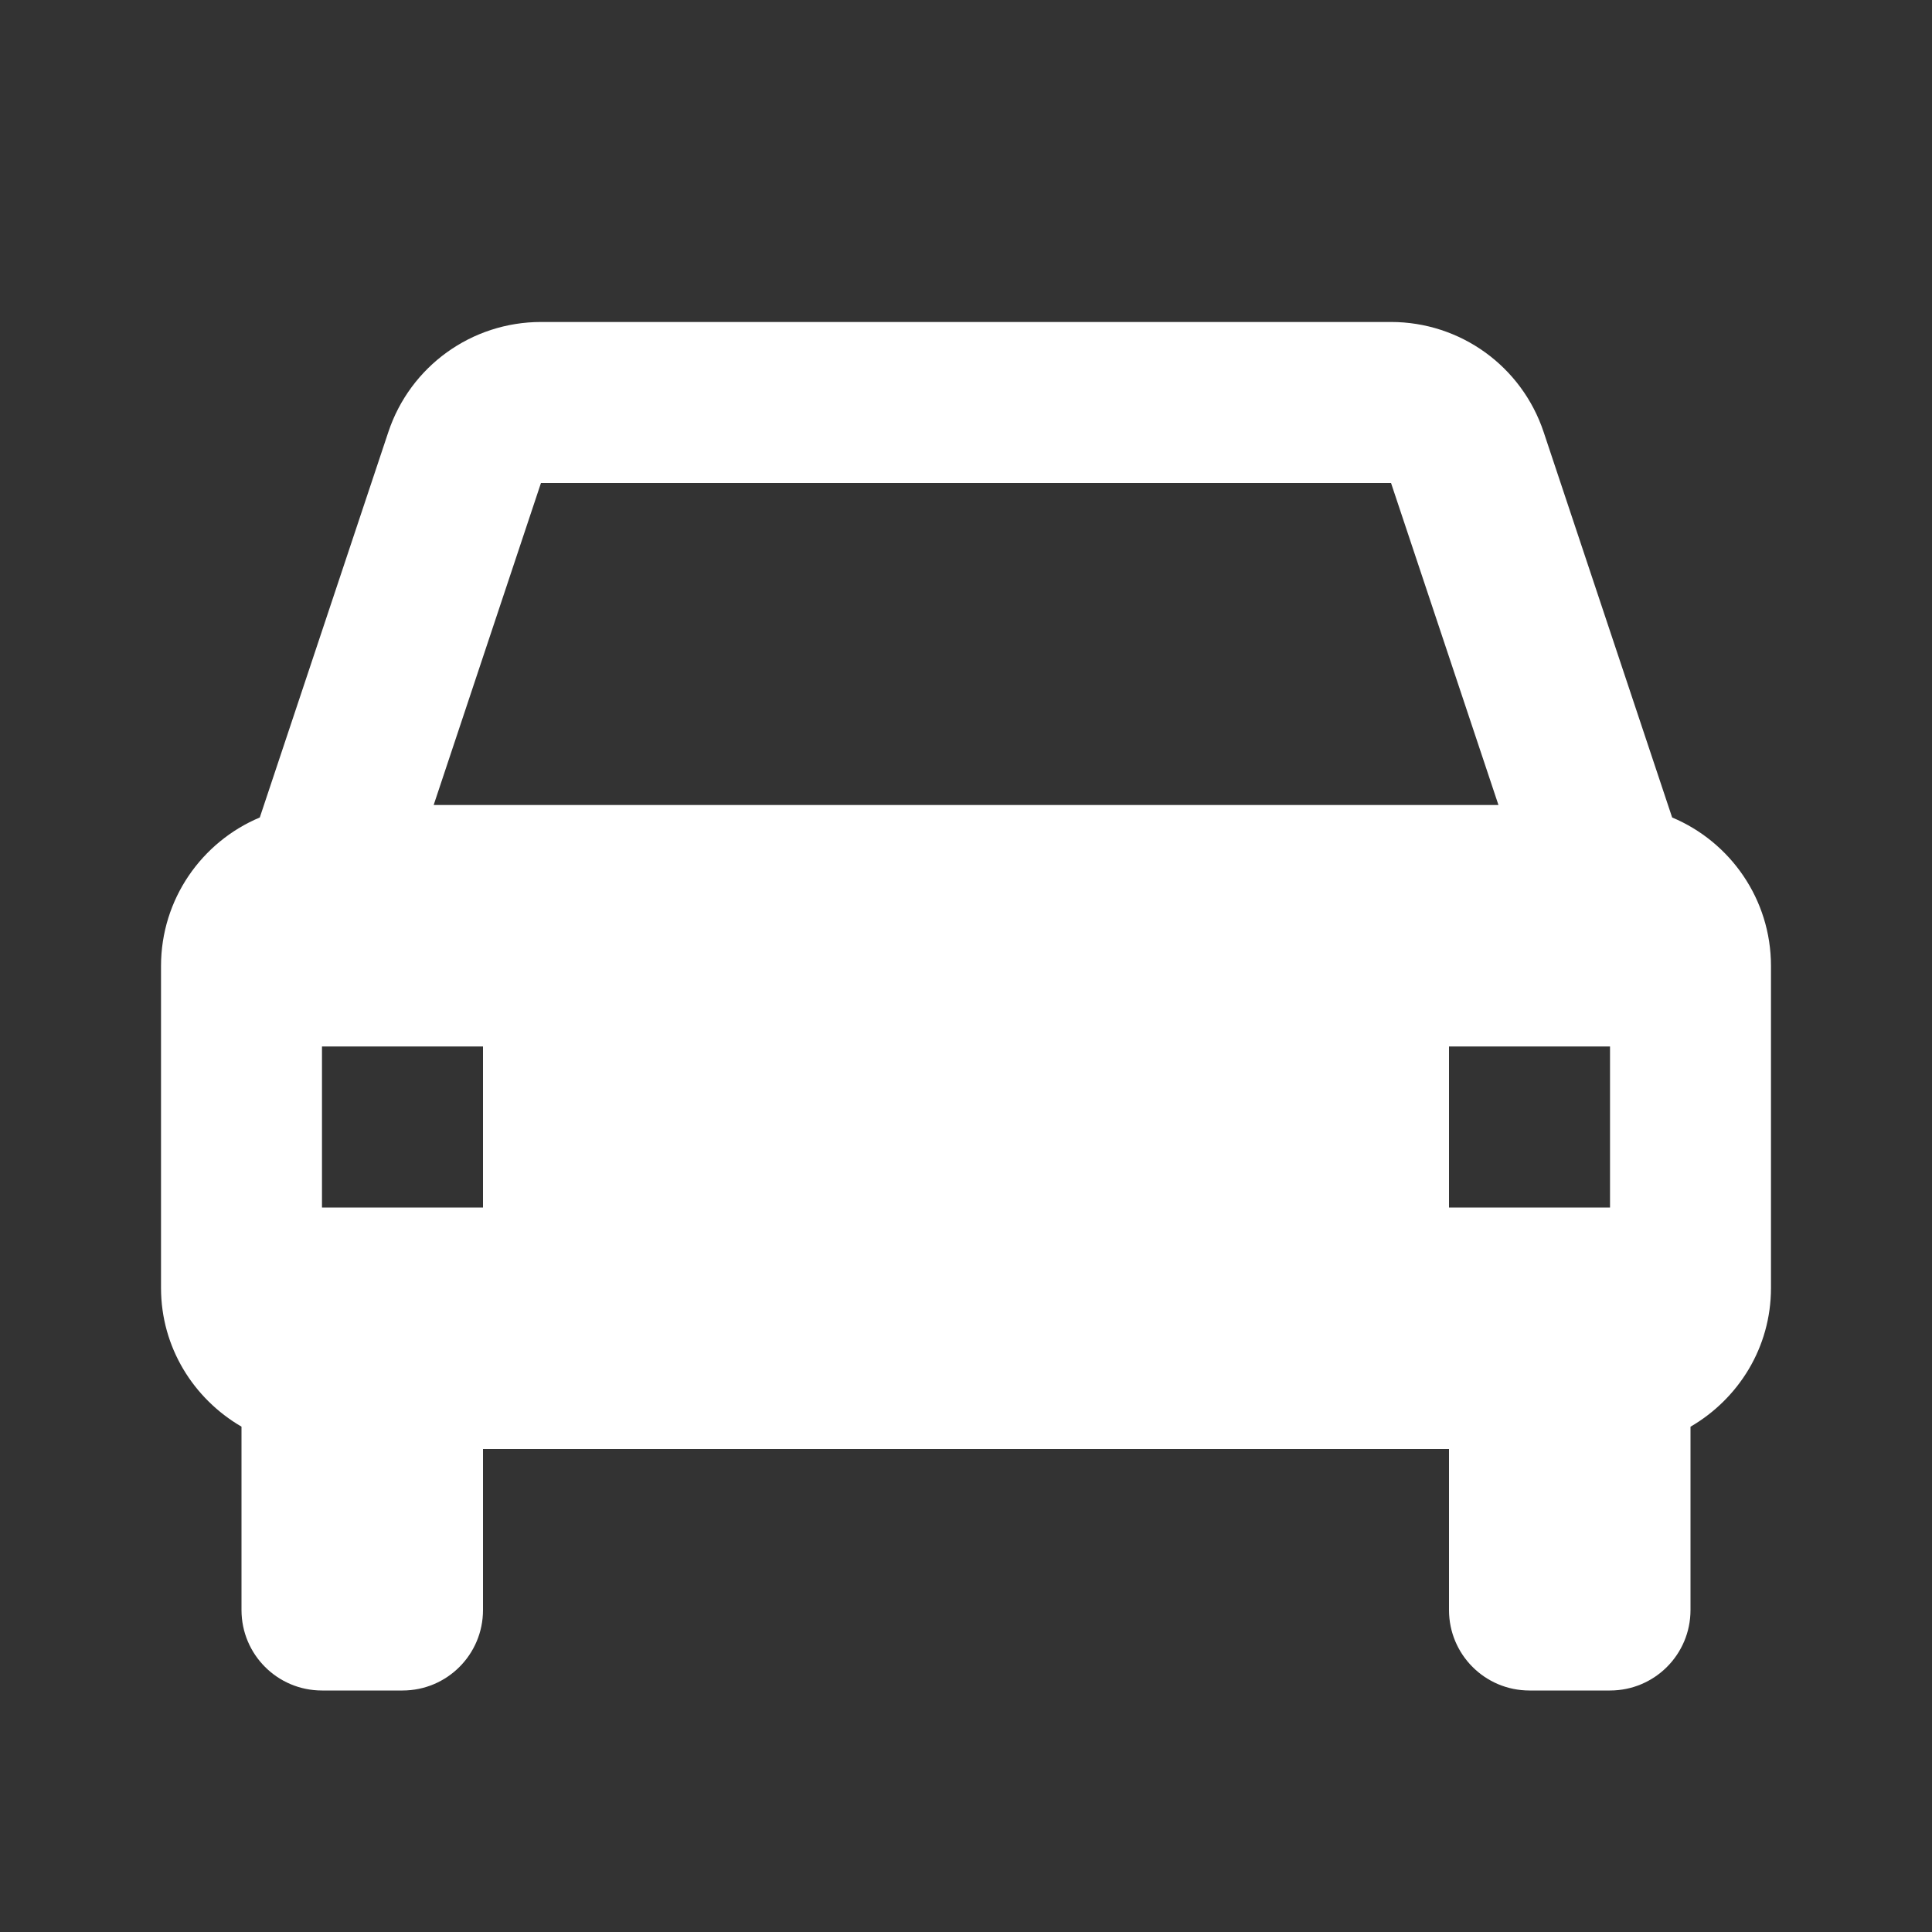 <svg xmlns="http://www.w3.org/2000/svg" width="32" height="32" fill="none" viewBox="0 0 32 32">
    <rect x="0" y="0" width="32" height="32" fill="#333333" stroke="none"/>
    <path fill="#fff" fill-rule="evenodd" d="M25.568 7.157l2.128 6.383c.961.403 1.637 1.352 1.637 2.46v5.333c0 .986-.538 1.835-1.333 2.298v3.036c0 .737-.596 1.333-1.333 1.333h-1.334C24.596 28 24 27.404 24 26.667V24H8v2.667C8 27.404 7.404 28 6.667 28H5.333C4.596 28 4 27.404 4 26.667V23.63c-.795-.463-1.333-1.314-1.333-2.298V16c0-1.108.676-2.057 1.636-2.46l2.129-6.384c.363-1.09 1.379-1.823 2.53-1.823h14.077c1.15 0 2.166.734 2.529 1.824zM8 20v-2.667H5.333V20H8zm.961-12H23.04l1.779 5.333H7.183L8.96 8zm17.706 12H24v-2.667h2.667V20z" clip-rule="evenodd"/>
</svg>
